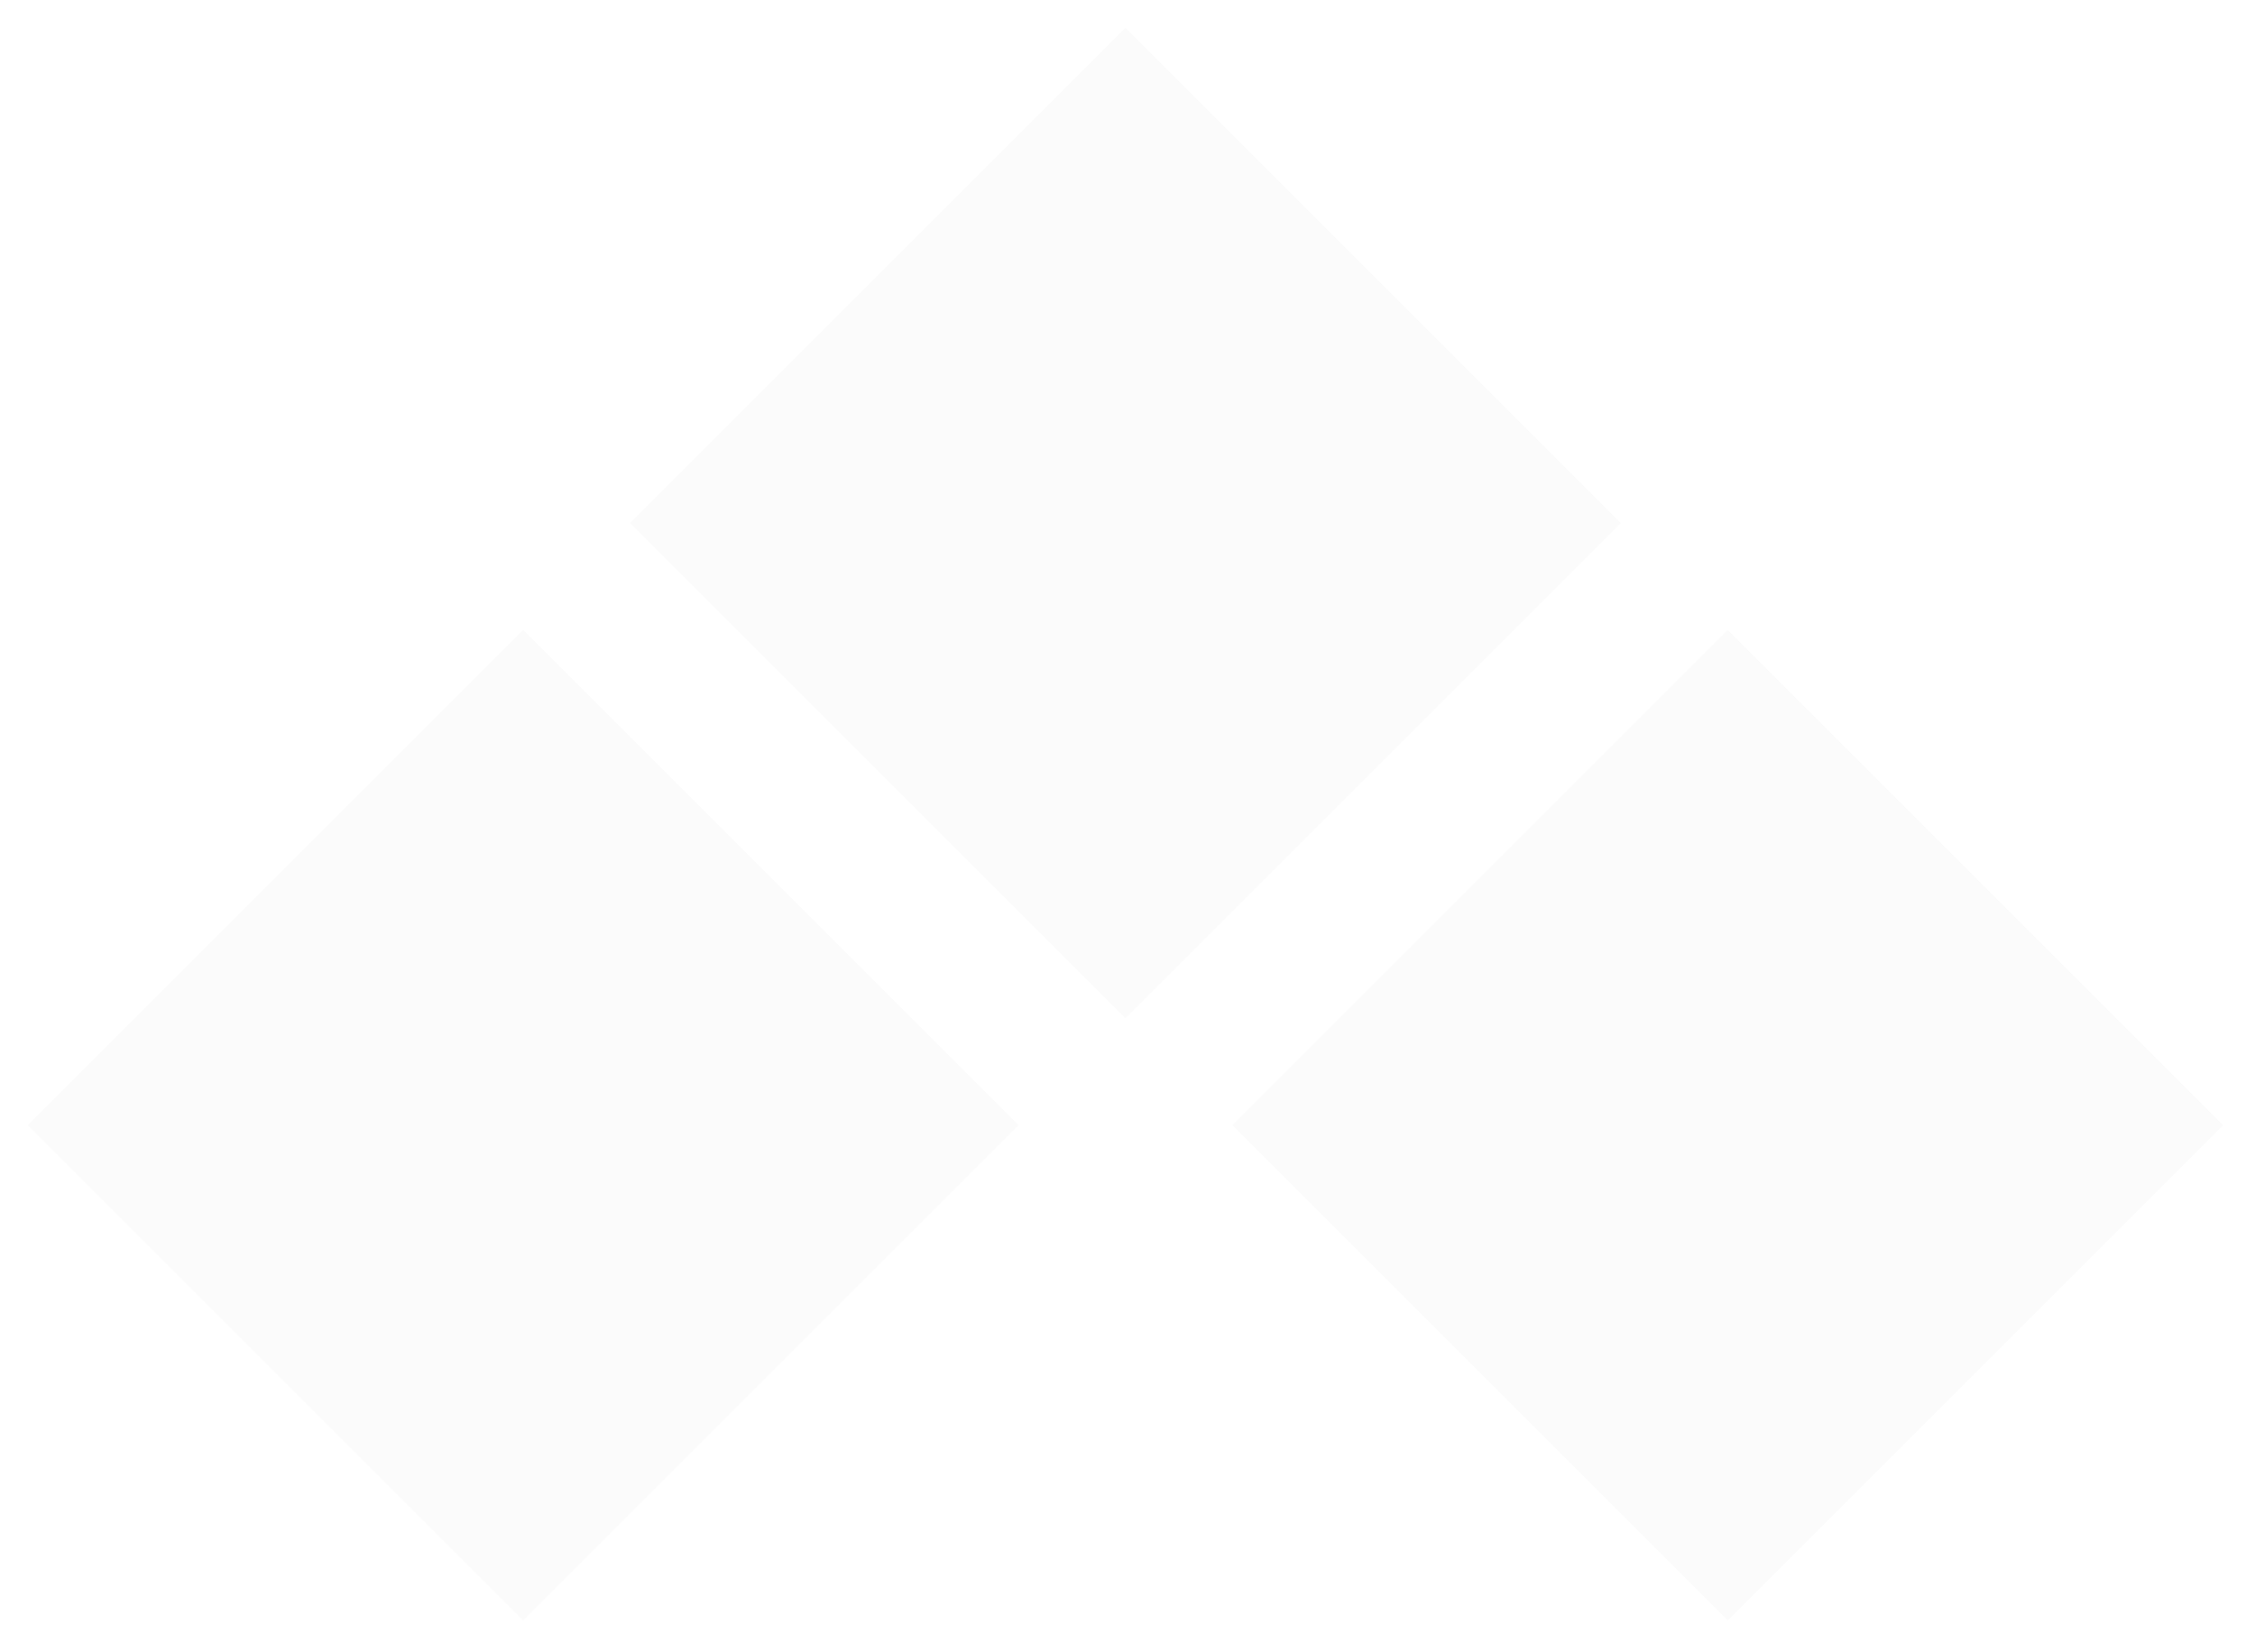 <svg width="322" height="236" viewBox="0 0 322 236" fill="none" xmlns="http://www.w3.org/2000/svg">
<g filter="url(#filter0_d_72_281)">
<rect x="176" y="156.711" width="100" height="100" transform="rotate(-45 176 156.711)" fill="#FBFBFB"/>
<rect x="178.828" y="156.711" width="96" height="96" transform="rotate(-45 178.828 156.711)" stroke="#FBFBFB" stroke-width="4"/>
</g>
<g filter="url(#filter1_d_72_281)">
<rect x="4" y="156.711" width="100" height="100" transform="rotate(-45 4 156.711)" fill="#FBFBFB"/>
<rect x="6.828" y="156.711" width="96" height="96" transform="rotate(-45 6.828 156.711)" stroke="#FBFBFB" stroke-width="4"/>
</g>
<g filter="url(#filter2_d_72_281)">
<rect x="90" y="70.711" width="100" height="100" transform="rotate(-45 90 70.711)" fill="#FBFBFB"/>
<rect x="92.828" y="70.711" width="96" height="96" transform="rotate(-45 92.828 70.711)" stroke="#FBFBFB" stroke-width="4"/>
</g>
<defs>
<filter id="filter0_d_72_281" x="172" y="86" width="149.421" height="149.421" filterUnits="userSpaceOnUse" color-interpolation-filters="sRGB">
<feFlood flood-opacity="0" result="BackgroundImageFix"/>
<feColorMatrix in="SourceAlpha" type="matrix" values="0 0 0 0 0 0 0 0 0 0 0 0 0 0 0 0 0 0 127 0" result="hardAlpha"/>
<feOffset dy="4"/>
<feGaussianBlur stdDeviation="2"/>
<feComposite in2="hardAlpha" operator="out"/>
<feColorMatrix type="matrix" values="0 0 0 0 0 0 0 0 0 0 0 0 0 0 0 0 0 0 0.25 0"/>
<feBlend mode="normal" in2="BackgroundImageFix" result="effect1_dropShadow_72_281"/>
<feBlend mode="normal" in="SourceGraphic" in2="effect1_dropShadow_72_281" result="shape"/>
</filter>
<filter id="filter1_d_72_281" x="0" y="86" width="149.421" height="149.421" filterUnits="userSpaceOnUse" color-interpolation-filters="sRGB">
<feFlood flood-opacity="0" result="BackgroundImageFix"/>
<feColorMatrix in="SourceAlpha" type="matrix" values="0 0 0 0 0 0 0 0 0 0 0 0 0 0 0 0 0 0 127 0" result="hardAlpha"/>
<feOffset dy="4"/>
<feGaussianBlur stdDeviation="2"/>
<feComposite in2="hardAlpha" operator="out"/>
<feColorMatrix type="matrix" values="0 0 0 0 0 0 0 0 0 0 0 0 0 0 0 0 0 0 0.25 0"/>
<feBlend mode="normal" in2="BackgroundImageFix" result="effect1_dropShadow_72_281"/>
<feBlend mode="normal" in="SourceGraphic" in2="effect1_dropShadow_72_281" result="shape"/>
</filter>
<filter id="filter2_d_72_281" x="86" y="0" width="149.421" height="149.421" filterUnits="userSpaceOnUse" color-interpolation-filters="sRGB">
<feFlood flood-opacity="0" result="BackgroundImageFix"/>
<feColorMatrix in="SourceAlpha" type="matrix" values="0 0 0 0 0 0 0 0 0 0 0 0 0 0 0 0 0 0 127 0" result="hardAlpha"/>
<feOffset dy="4"/>
<feGaussianBlur stdDeviation="2"/>
<feComposite in2="hardAlpha" operator="out"/>
<feColorMatrix type="matrix" values="0 0 0 0 0 0 0 0 0 0 0 0 0 0 0 0 0 0 0.25 0"/>
<feBlend mode="normal" in2="BackgroundImageFix" result="effect1_dropShadow_72_281"/>
<feBlend mode="normal" in="SourceGraphic" in2="effect1_dropShadow_72_281" result="shape"/>
</filter>
</defs>
</svg>
